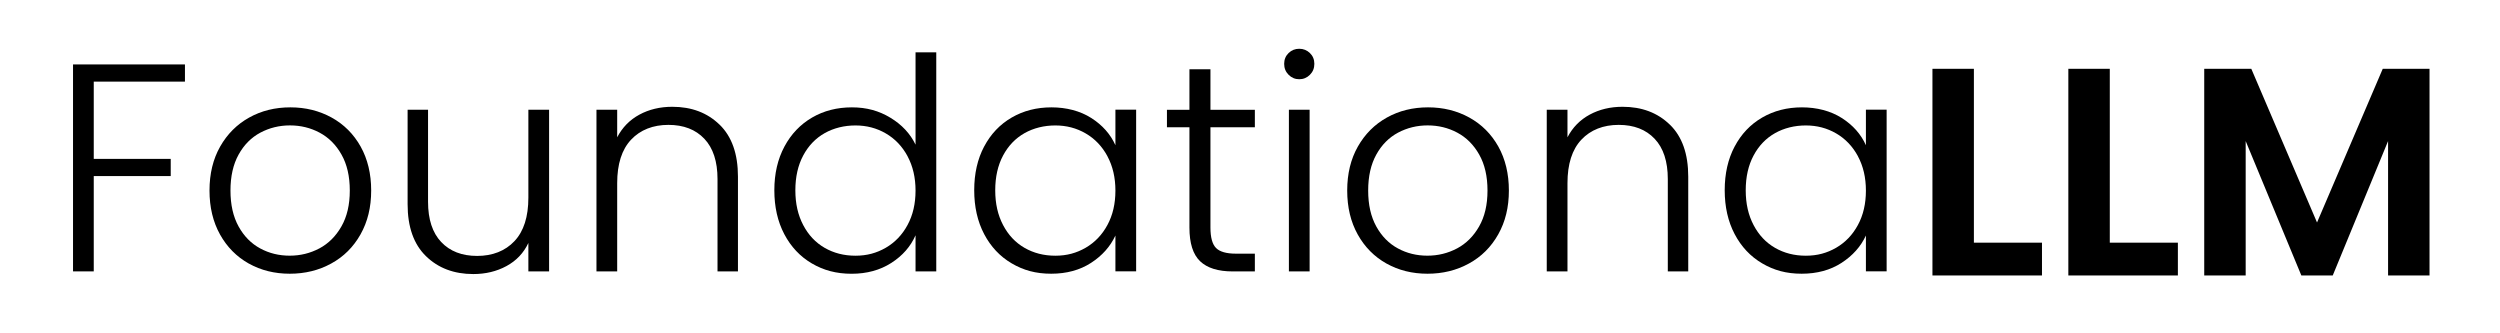 <?xml version="1.0" encoding="UTF-8"?>
<svg id="Layer_1" data-name="Layer 1" xmlns="http://www.w3.org/2000/svg" viewBox="0 0 608 81">
  <defs>
    <style>
      .cls-1 {
        stroke-width: 0px;
      }
    </style>
  </defs>
  <g>
    <path class="cls-1" d="m44.98,15.67v4.18h-22.18v18.79h18.72v4.18h-18.72v23.18h-5.04V15.67h27.22Z"/>
    <path class="cls-1" d="m60.49,64.09c-2.95-1.66-5.28-4.01-6.98-7.06-1.7-3.05-2.56-6.61-2.56-10.69s.86-7.64,2.59-10.69c1.73-3.05,4.08-5.4,7.06-7.06,2.98-1.66,6.31-2.48,10.01-2.48s7.04.83,10.04,2.48c3,1.66,5.35,4.01,7.06,7.06,1.7,3.05,2.56,6.61,2.56,10.69s-.86,7.58-2.59,10.66c-1.73,3.07-4.1,5.44-7.13,7.09-3.02,1.66-6.38,2.48-10.08,2.48s-7.02-.83-9.97-2.48Zm17.17-3.67c2.21-1.18,4-2.95,5.36-5.33,1.37-2.38,2.05-5.29,2.05-8.75s-.67-6.37-2.02-8.75c-1.34-2.38-3.12-4.15-5.33-5.33-2.21-1.18-4.61-1.76-7.2-1.76s-4.99.59-7.2,1.76c-2.21,1.18-3.97,2.95-5.29,5.33-1.32,2.38-1.98,5.29-1.98,8.75s.66,6.37,1.98,8.75c1.32,2.38,3.07,4.15,5.26,5.33,2.18,1.18,4.57,1.76,7.16,1.76s4.99-.59,7.2-1.76Z"/>
    <path class="cls-1" d="m133.54,26.69v39.31h-5.04v-6.91c-1.15,2.45-2.93,4.32-5.33,5.62-2.4,1.3-5.09,1.94-8.06,1.94-4.7,0-8.54-1.45-11.52-4.36-2.98-2.9-4.46-7.12-4.46-12.64v-22.97h4.97v22.39c0,4.27,1.07,7.54,3.2,9.79,2.14,2.26,5.05,3.38,8.75,3.38s6.82-1.2,9.07-3.6c2.26-2.4,3.38-5.93,3.38-10.58v-21.38h5.04Z"/>
    <path class="cls-1" d="m175.01,30.32c2.98,2.9,4.46,7.12,4.46,12.64v23.04h-4.97v-22.46c0-4.27-1.07-7.54-3.2-9.79-2.14-2.26-5.05-3.38-8.75-3.38s-6.82,1.2-9.07,3.6c-2.26,2.4-3.38,5.93-3.38,10.58v21.46h-5.04V26.69h5.04v6.7c1.25-2.4,3.05-4.24,5.4-5.51,2.35-1.27,5.02-1.91,7.99-1.91,4.7,0,8.54,1.45,11.52,4.36Z"/>
    <path class="cls-1" d="m190.77,35.65c1.63-3.05,3.88-5.4,6.73-7.06,2.85-1.66,6.08-2.48,9.68-2.48s6.58.84,9.36,2.52c2.78,1.68,4.82,3.86,6.12,6.55V12.72h5.04v53.28h-5.04v-8.78c-1.2,2.74-3.17,4.98-5.9,6.73-2.74,1.75-5.95,2.63-9.65,2.63s-6.83-.84-9.68-2.52c-2.86-1.68-5.09-4.06-6.7-7.13-1.61-3.07-2.41-6.62-2.41-10.66s.82-7.57,2.45-10.62Zm29.95,2.34c-1.3-2.4-3.06-4.25-5.29-5.54-2.23-1.3-4.69-1.94-7.38-1.94s-5.28.62-7.49,1.87c-2.21,1.25-3.95,3.06-5.22,5.44-1.27,2.38-1.91,5.2-1.91,8.46s.64,6.04,1.91,8.46c1.27,2.42,3.01,4.27,5.22,5.54,2.21,1.27,4.7,1.91,7.49,1.91s5.15-.65,7.38-1.94c2.23-1.3,4-3.14,5.29-5.54,1.3-2.4,1.94-5.18,1.94-8.35s-.65-5.95-1.94-8.35Z"/>
    <path class="cls-1" d="m239.34,35.65c1.61-3.05,3.84-5.4,6.7-7.06,2.86-1.66,6.08-2.48,9.68-2.48s6.97.86,9.68,2.59c2.71,1.73,4.67,3.94,5.87,6.62v-8.64h5.04v39.31h-5.04v-8.71c-1.25,2.69-3.23,4.91-5.94,6.66-2.71,1.75-5.94,2.63-9.68,2.63s-6.76-.84-9.61-2.52c-2.86-1.68-5.09-4.06-6.7-7.13-1.61-3.07-2.41-6.62-2.41-10.66s.8-7.57,2.41-10.62Zm29.99,2.34c-1.3-2.4-3.06-4.25-5.29-5.54-2.23-1.3-4.69-1.94-7.38-1.94s-5.28.62-7.49,1.87c-2.21,1.25-3.95,3.06-5.22,5.44-1.27,2.38-1.91,5.2-1.91,8.46s.64,6.04,1.91,8.46c1.27,2.42,3.01,4.27,5.22,5.54,2.21,1.27,4.7,1.91,7.49,1.91s5.15-.65,7.38-1.94c2.23-1.3,4-3.14,5.29-5.54,1.3-2.4,1.94-5.18,1.94-8.35s-.65-5.95-1.94-8.35Z"/>
    <path class="cls-1" d="m294.38,30.94v24.41c0,2.4.46,4.06,1.37,4.97.91.91,2.52,1.37,4.82,1.37h4.61v4.32h-5.4c-3.55,0-6.19-.83-7.92-2.48-1.73-1.66-2.59-4.38-2.59-8.17v-24.41h-5.47v-4.25h5.47v-9.86h5.11v9.86h10.8v4.25h-10.8Z"/>
    <path class="cls-1" d="m313.39,18.19c-.72-.72-1.08-1.61-1.08-2.66s.36-1.93,1.08-2.63c.72-.7,1.58-1.04,2.59-1.04s1.87.35,2.59,1.04c.72.7,1.08,1.57,1.08,2.63s-.36,1.94-1.08,2.66-1.58,1.08-2.59,1.08-1.87-.36-2.59-1.08Zm5.11,8.5v39.31h-5.04V26.69h5.04Z"/>
    <path class="cls-1" d="m337.18,64.09c-2.95-1.66-5.28-4.01-6.98-7.06-1.7-3.05-2.56-6.61-2.56-10.69s.86-7.64,2.59-10.69c1.73-3.05,4.08-5.4,7.06-7.06,2.98-1.66,6.31-2.48,10.01-2.48s7.04.83,10.04,2.48c3,1.66,5.35,4.01,7.06,7.06,1.7,3.05,2.56,6.61,2.56,10.69s-.86,7.58-2.59,10.66c-1.73,3.07-4.1,5.44-7.13,7.09-3.02,1.66-6.38,2.48-10.08,2.48s-7.02-.83-9.97-2.48Zm17.17-3.67c2.21-1.18,4-2.95,5.36-5.33,1.37-2.38,2.05-5.29,2.05-8.75s-.67-6.37-2.02-8.75c-1.34-2.38-3.12-4.15-5.33-5.33-2.21-1.18-4.61-1.76-7.2-1.76s-4.99.59-7.2,1.76c-2.21,1.18-3.97,2.95-5.29,5.33-1.32,2.38-1.98,5.29-1.98,8.75s.66,6.37,1.98,8.75c1.32,2.38,3.07,4.15,5.26,5.33,2.18,1.18,4.57,1.76,7.16,1.76s4.99-.59,7.2-1.76Z"/>
    <path class="cls-1" d="m406.12,30.32c2.98,2.9,4.46,7.12,4.46,12.64v23.04h-4.97v-22.46c0-4.27-1.07-7.54-3.2-9.79-2.14-2.26-5.05-3.38-8.75-3.38s-6.82,1.2-9.07,3.6c-2.26,2.4-3.38,5.93-3.38,10.58v21.46h-5.04V26.69h5.04v6.7c1.25-2.4,3.05-4.24,5.4-5.51,2.35-1.27,5.02-1.91,7.99-1.91,4.7,0,8.54,1.45,11.52,4.36Z"/>
    <path class="cls-1" d="m421.86,35.65c1.61-3.05,3.84-5.4,6.7-7.06,2.86-1.66,6.08-2.48,9.68-2.48s6.97.86,9.68,2.59c2.71,1.73,4.67,3.94,5.87,6.62v-8.64h5.04v39.31h-5.04v-8.71c-1.25,2.69-3.23,4.91-5.94,6.66-2.71,1.75-5.94,2.63-9.68,2.63s-6.76-.84-9.61-2.52c-2.86-1.68-5.09-4.06-6.7-7.13-1.61-3.07-2.41-6.62-2.41-10.66s.8-7.57,2.41-10.62Zm29.99,2.34c-1.3-2.4-3.06-4.25-5.29-5.54-2.23-1.3-4.69-1.94-7.38-1.94s-5.28.62-7.49,1.87c-2.21,1.25-3.95,3.06-5.22,5.44-1.27,2.38-1.91,5.2-1.91,8.46s.64,6.04,1.91,8.46c1.27,2.42,3.01,4.27,5.22,5.54,2.21,1.27,4.7,1.91,7.49,1.91s5.15-.65,7.38-1.94c2.23-1.3,4-3.14,5.29-5.54,1.3-2.4,1.94-5.18,1.94-8.35s-.65-5.95-1.94-8.35Z"/>
  </g>
  <g>
    <path class="cls-1" d="m480.05,59.01h16.56v7.99h-26.64V16.74h10.08v42.26Z"/>
    <path class="cls-1" d="m513.1,59.01h16.56v7.99h-26.64V16.74h10.08v42.26Z"/>
    <path class="cls-1" d="m590.86,16.74v50.26h-10.08v-32.69l-13.46,32.69h-7.63l-13.54-32.69v32.69h-10.08V16.74h11.45l15.98,37.37,15.98-37.37h11.38Z"/>
  </g>
</svg>